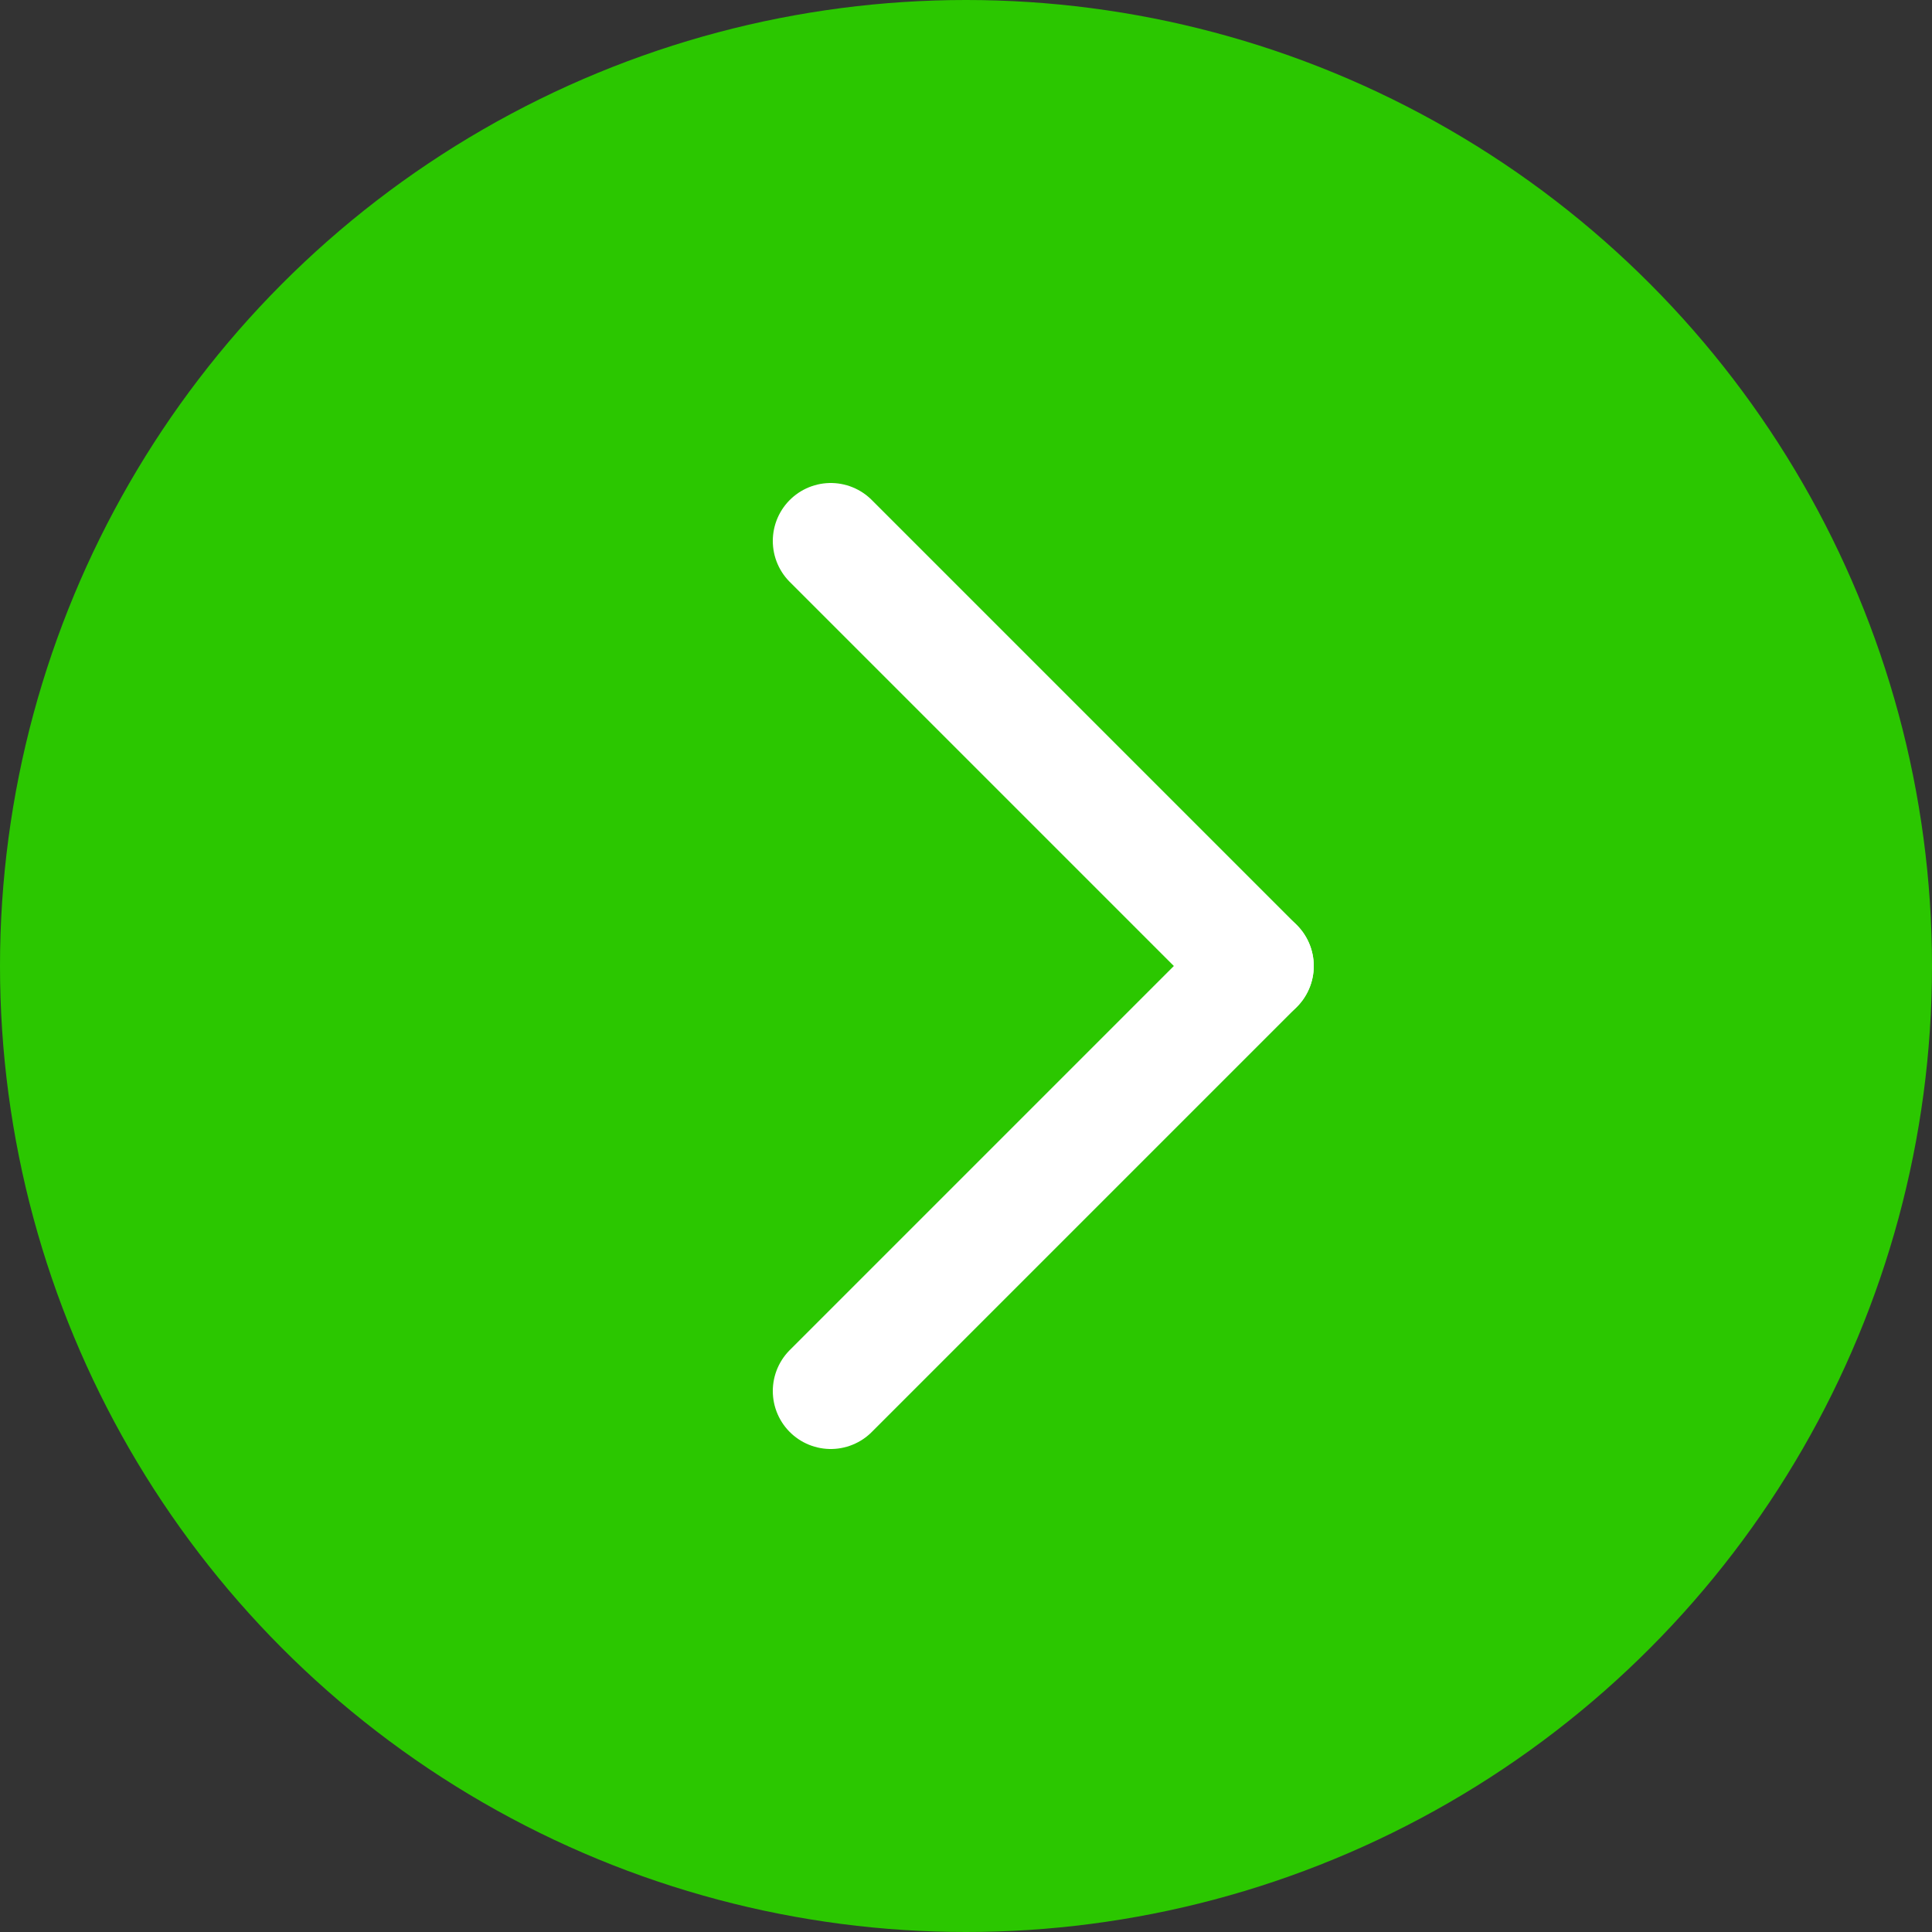 <svg xmlns="http://www.w3.org/2000/svg" width="50" height="50" viewBox="0 0 50 50"><rect x="0" y="0" width="50" height="50" fill="#333333" stroke="none"/><g id="Group_6258" data-name="Group 6258" transform="translate(-1815 -2952)"><circle id="Ellipse_41" data-name="Ellipse 41" cx="25" cy="25" r="25" transform="translate(1815 2952)" fill="#2bc700"></circle><g id="Group_5720" data-name="Group 5720" transform="translate(-11 205.5)"><line id="Line_1379" data-name="Line 1379" x2="11" y2="11" transform="translate(1847.5 2760.5)" fill="none" stroke="#fff" stroke-linecap="round" stroke-width="3"></line><line id="Line_1380" data-name="Line 1380" y1="11" x2="11" transform="translate(1847.5 2771.5)" fill="none" stroke="#fff" stroke-linecap="round" stroke-width="3"></line></g></g></svg>